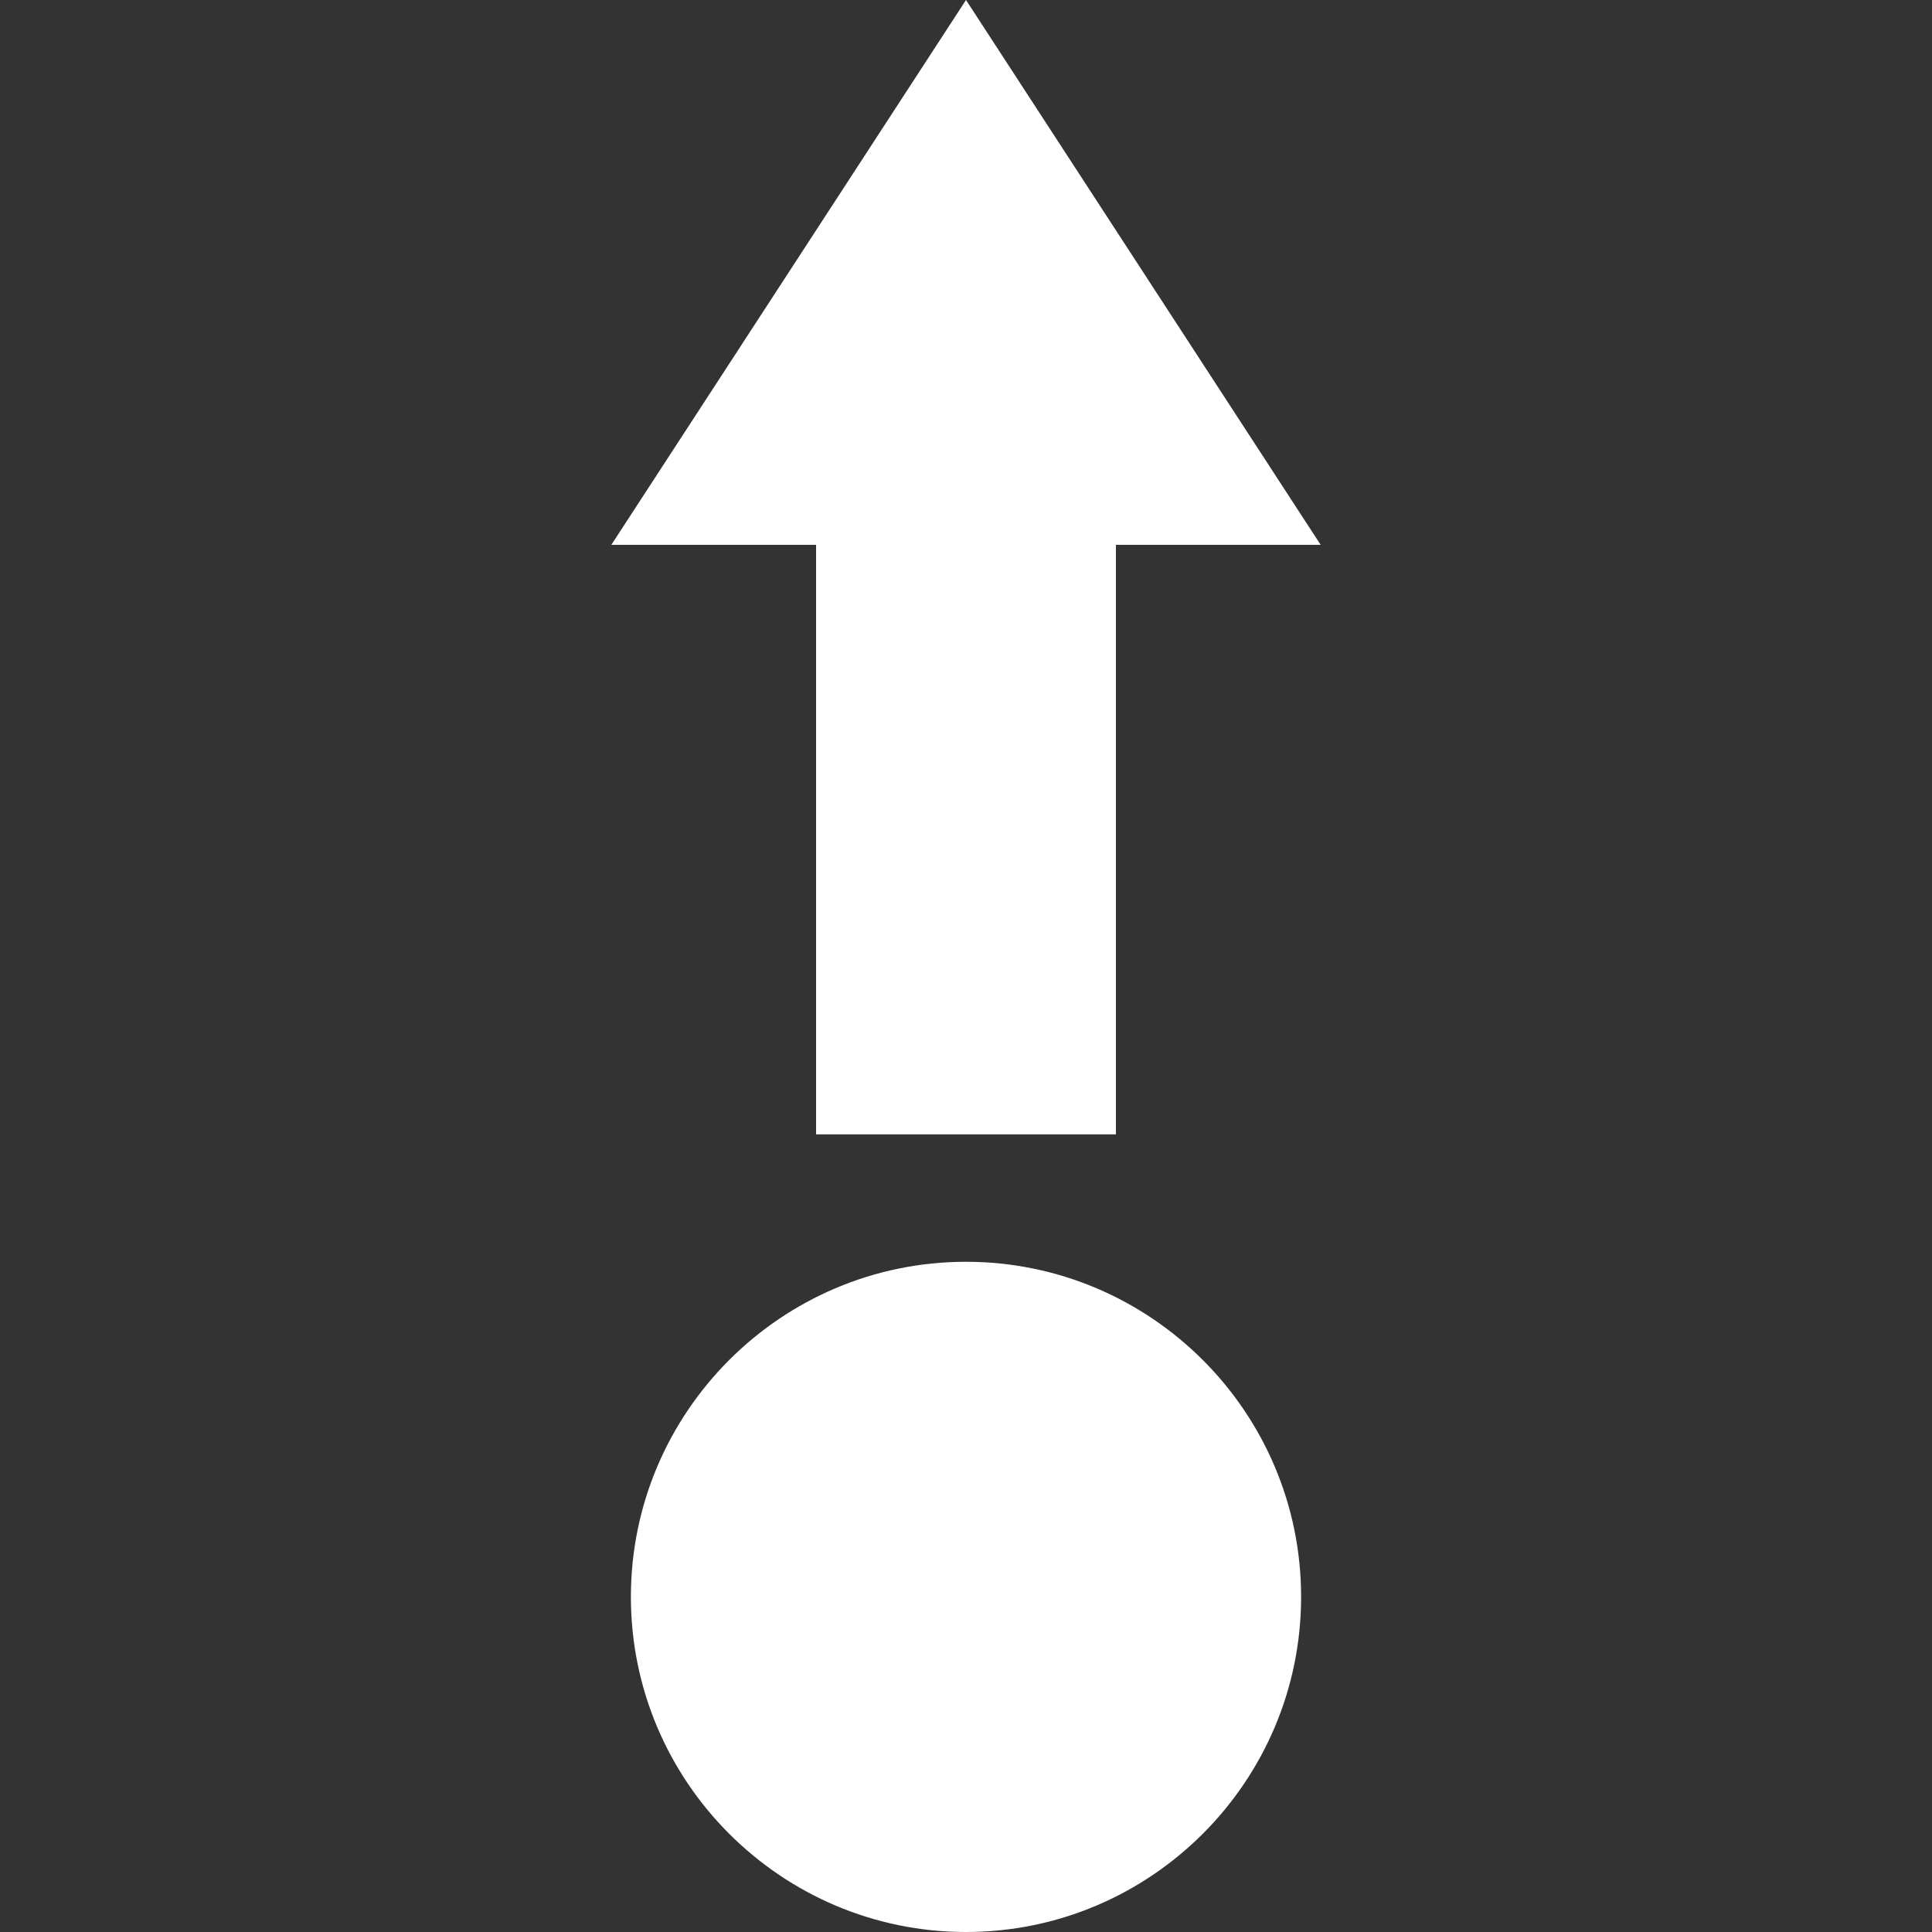 <?xml version="1.0"?>
<svg xmlns="http://www.w3.org/2000/svg" xmlns:xlink="http://www.w3.org/1999/xlink" version="1.1" id="Capa_1" x="0px" y="0px" viewBox="0 0 436.346 436.346" style="enable-background:new 0 0 436.346 436.346;" xml:space="preserve" width="512px" height="512px"><rect x="0" y="0" width="436.346" height="436.346" fill="#333333" stroke="none"/><g><g>
	<path d="M218.173,284.976c-41.733,0-75.685,33.952-75.685,75.685c0,41.732,33.952,75.685,75.685,75.685   s75.685-33.952,75.685-75.685C293.858,318.928,259.906,284.976,218.173,284.976z" data-original="#000000" class="active-path" data-old_color="#000000" fill="#FFFFFF"/>
	<polygon points="184.313,256.201 252.032,256.201 252.032,123.052 298.273,123.052 218.173,0 138.072,123.052 184.313,123.052  " data-original="#000000" class="active-path" data-old_color="#000000" fill="#FFFFFF"/>
</g></g> </svg>
